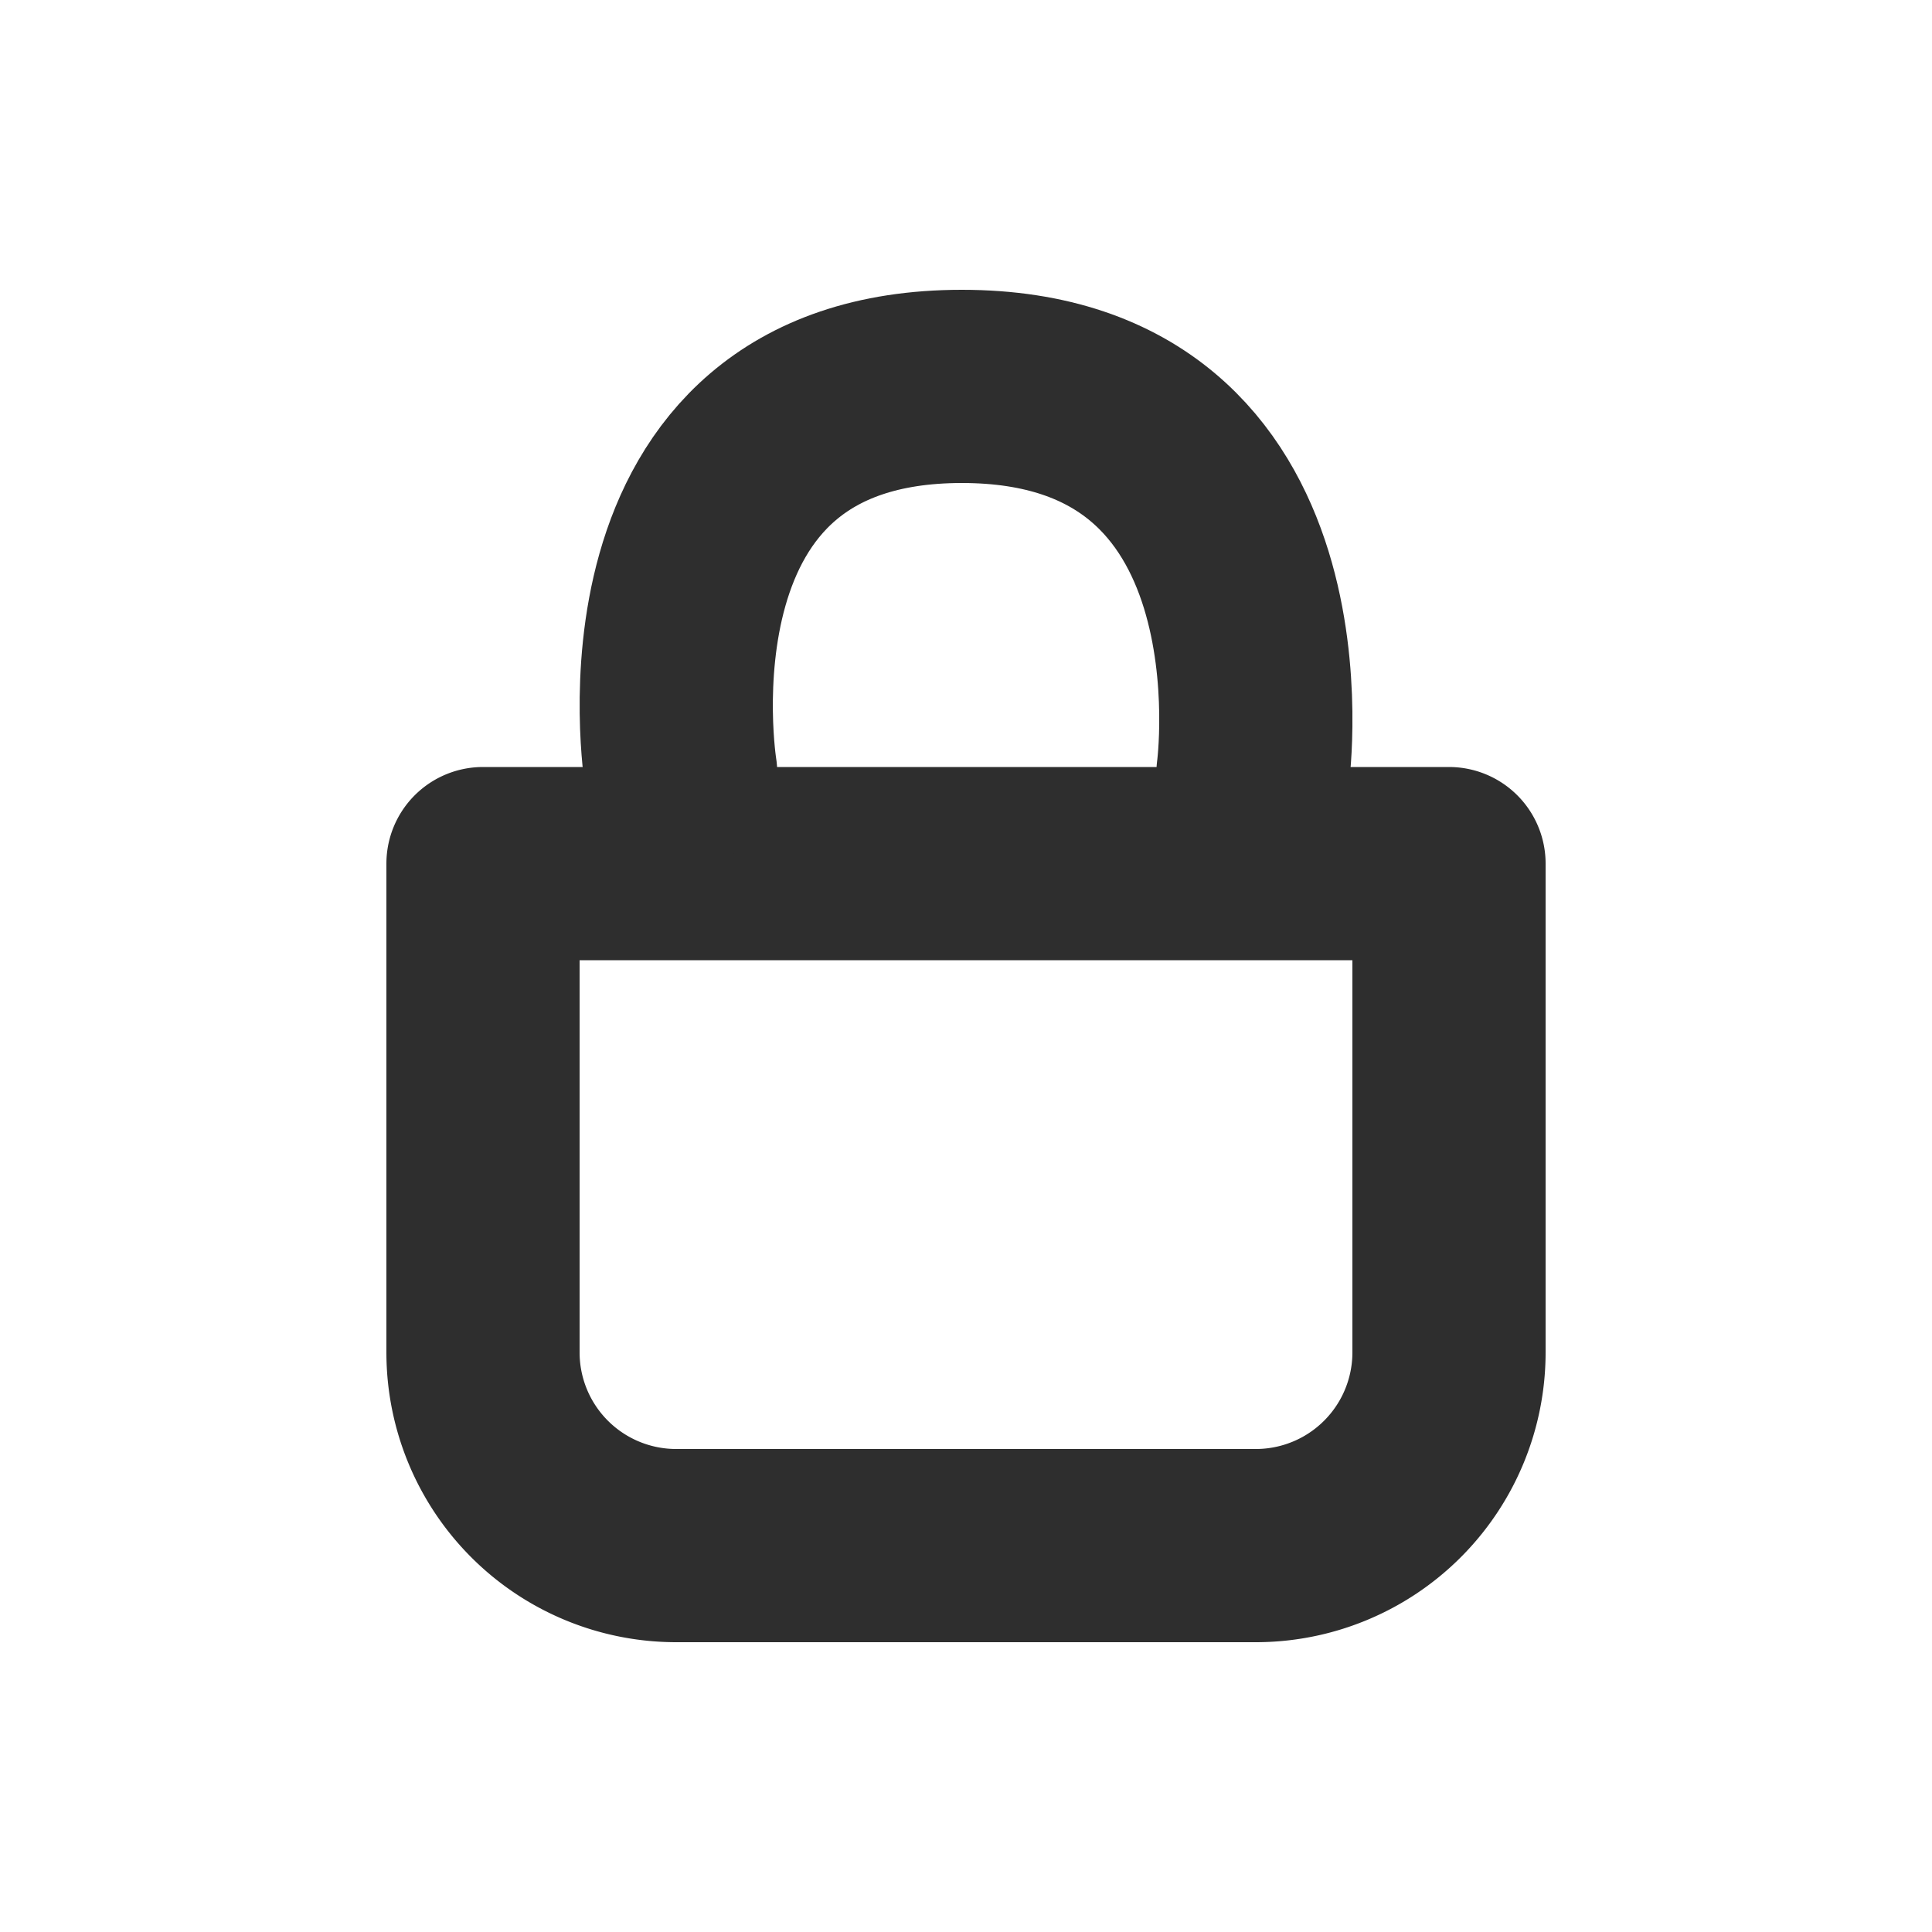 <svg id="icons_lock_black" data-name="icons/lock/black" xmlns="http://www.w3.org/2000/svg" width="20" height="20" viewBox="0 0 20 20">
  <rect id="bounds" width="20" height="20" fill="none"/>
  <path id="oval" d="M0,0H10a0,0,0,0,1,0,0V5.06a2,2,0,0,1-2,2H2a2,2,0,0,1-2-2V0A0,0,0,0,1,0,0Z" transform="translate(5 8.94)" fill="none" stroke="#2e2e2e" stroke-linecap="round" stroke-linejoin="round" stroke-miterlimit="10" stroke-width="2"/>
  <path id="oval-2" data-name="oval" d="M5.971,4s.541-4-3.014-4S.046,4,.046,4" transform="translate(7 4)" fill="none" stroke="#2e2e2e" stroke-linecap="round" stroke-linejoin="round" stroke-miterlimit="10" stroke-width="2"/>
</svg>

